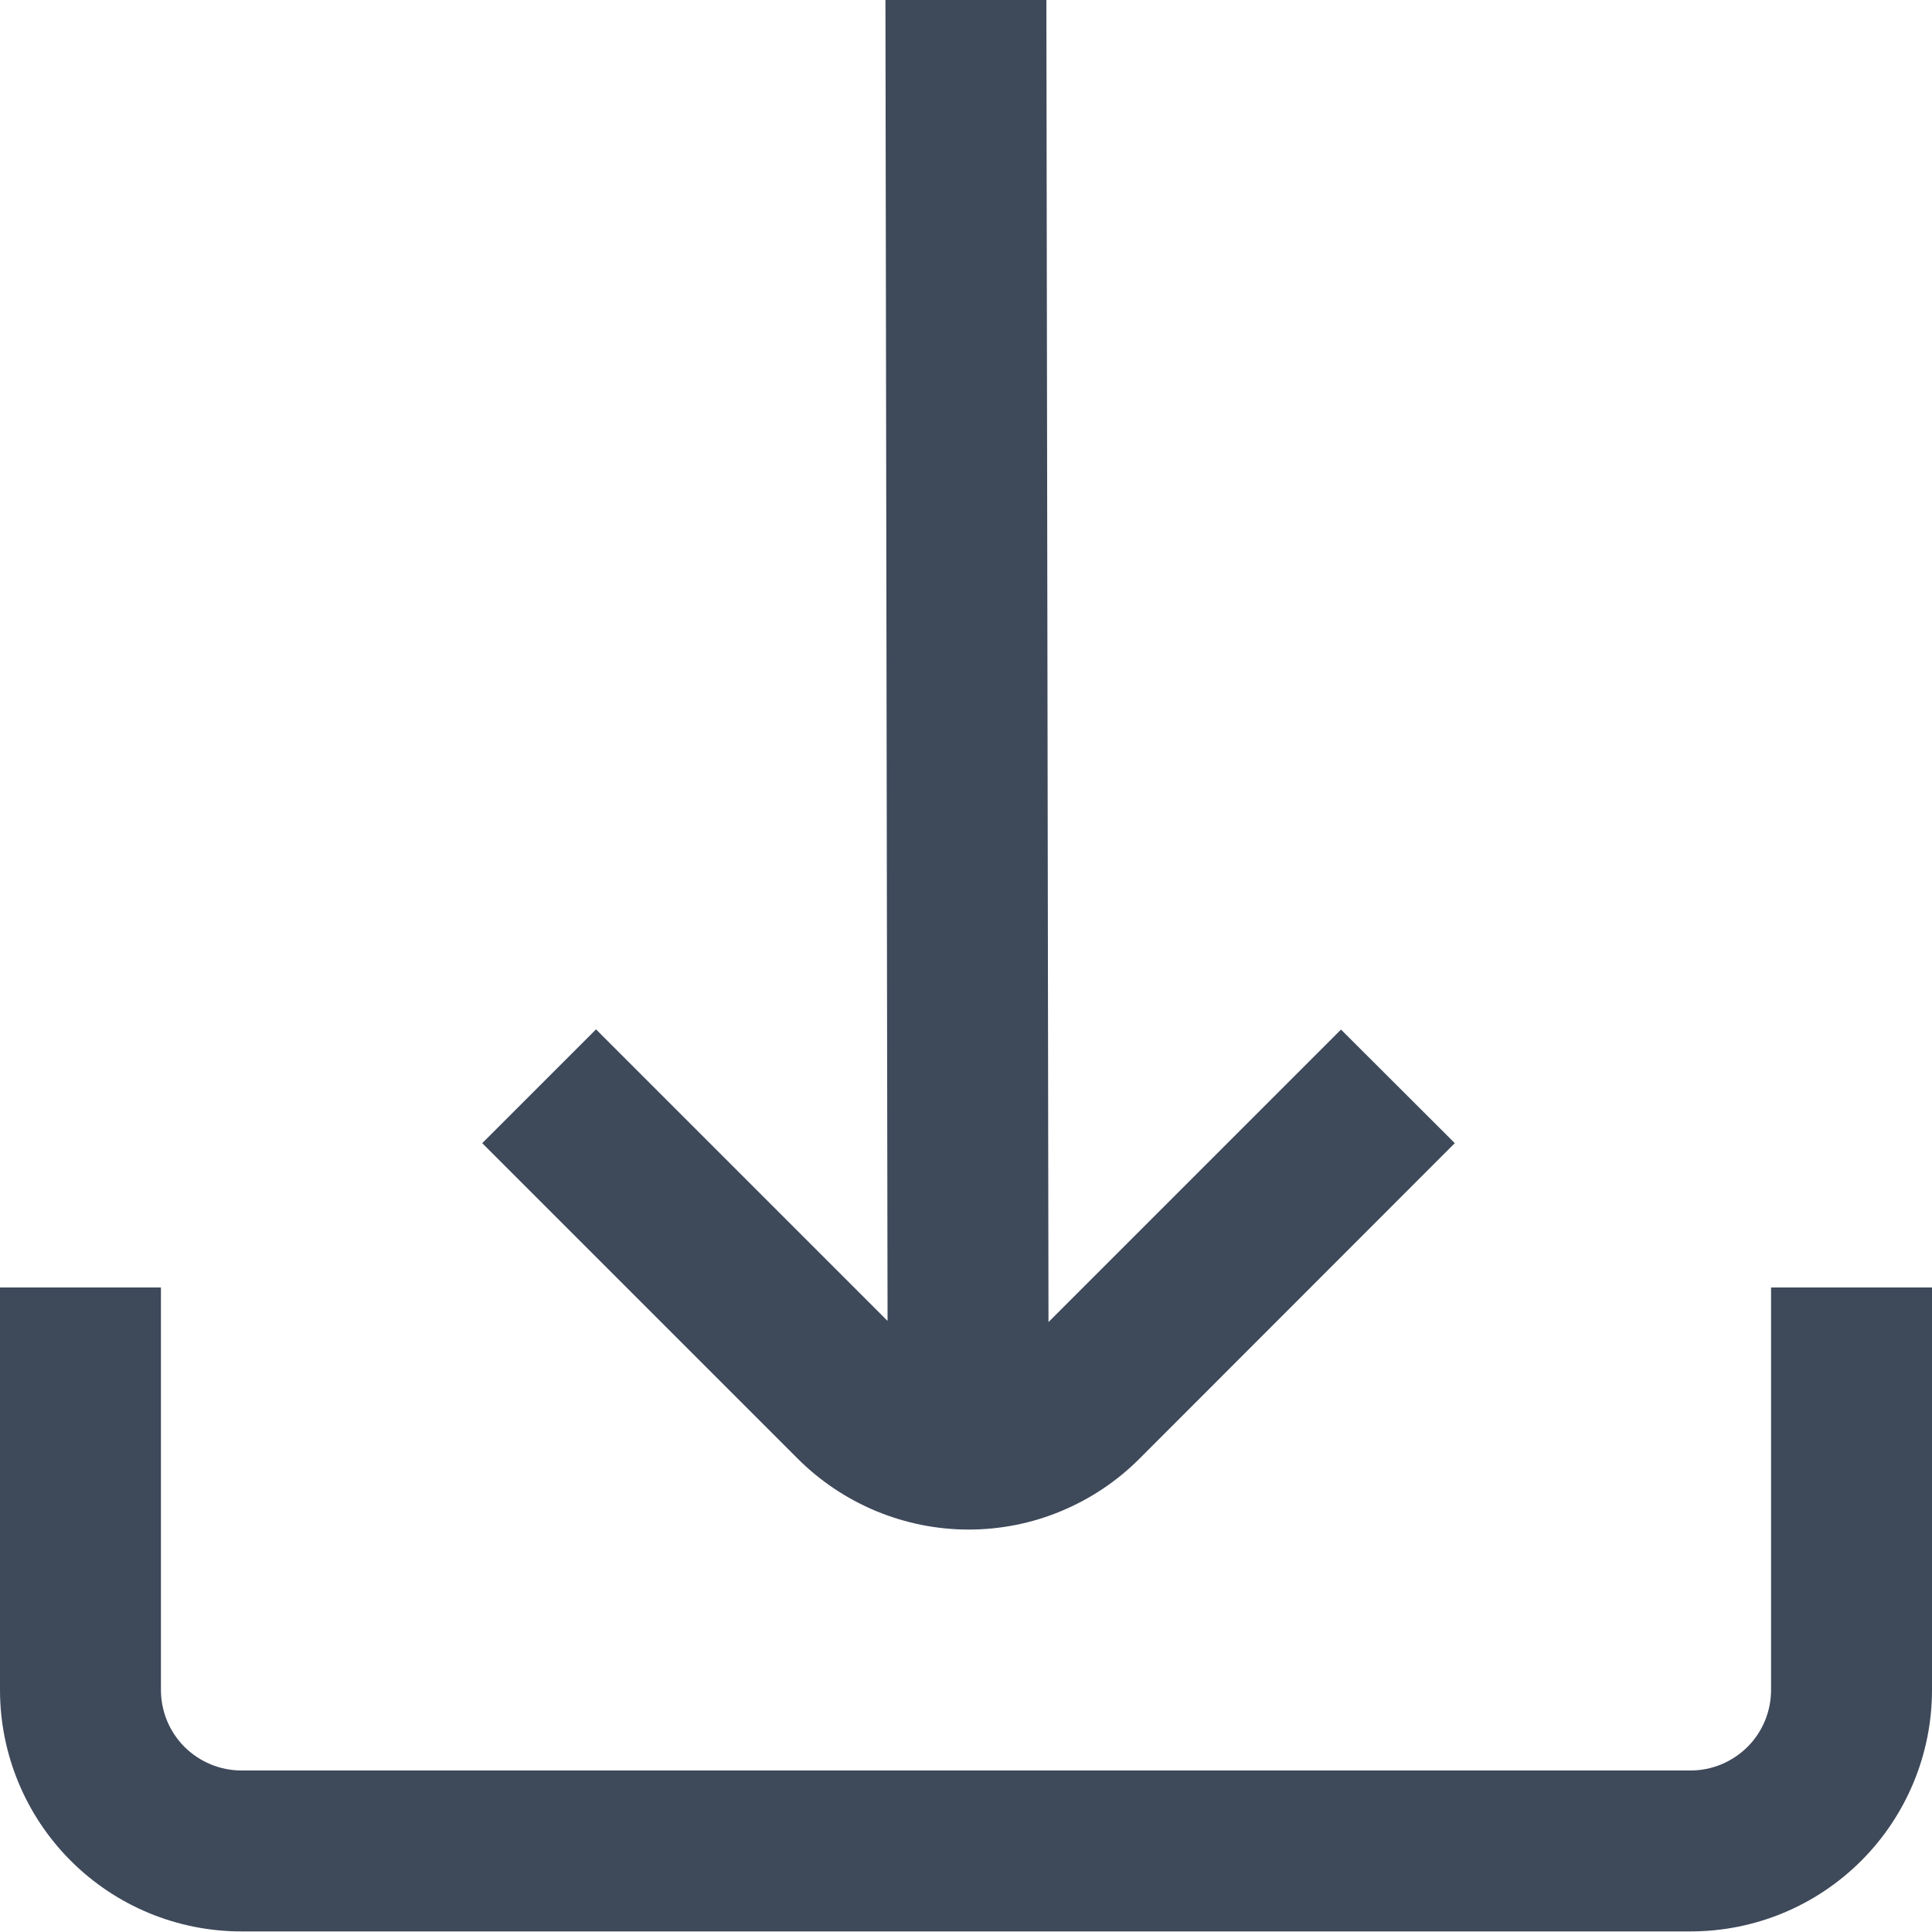 <svg width="10" height="10" viewBox="0 0 10 10" fill="none" xmlns="http://www.w3.org/2000/svg">
<g clip-path="url(#clip0_5887_8683)">
<path d="M5.013 7.917C5.177 7.917 5.34 7.885 5.491 7.822C5.643 7.759 5.781 7.667 5.897 7.551L7.53 5.917L6.941 5.329L5.427 6.843L5.416 0H4.583L4.594 6.837L3.085 5.328L2.496 5.917L4.129 7.55C4.245 7.666 4.383 7.758 4.534 7.821C4.686 7.884 4.849 7.917 5.013 7.917Z" fill="#3E495A"/>
<path d="M9.167 6.664V8.747C9.167 8.858 9.123 8.964 9.045 9.042C8.966 9.12 8.861 9.164 8.75 9.164H1.25C1.139 9.164 1.034 9.12 0.955 9.042C0.877 8.964 0.833 8.858 0.833 8.747V6.664H0V8.747C0 9.079 0.132 9.397 0.366 9.631C0.601 9.866 0.918 9.997 1.25 9.997H8.75C9.082 9.997 9.399 9.866 9.634 9.631C9.868 9.397 10 9.079 10 8.747V6.664H9.167Z" fill="#3E495A"/>
</g>
<defs>
<clipPath id="clip0_5887_8683">
<rect width="10" height="10" fill="white"/>
</clipPath>
</defs>
</svg>
